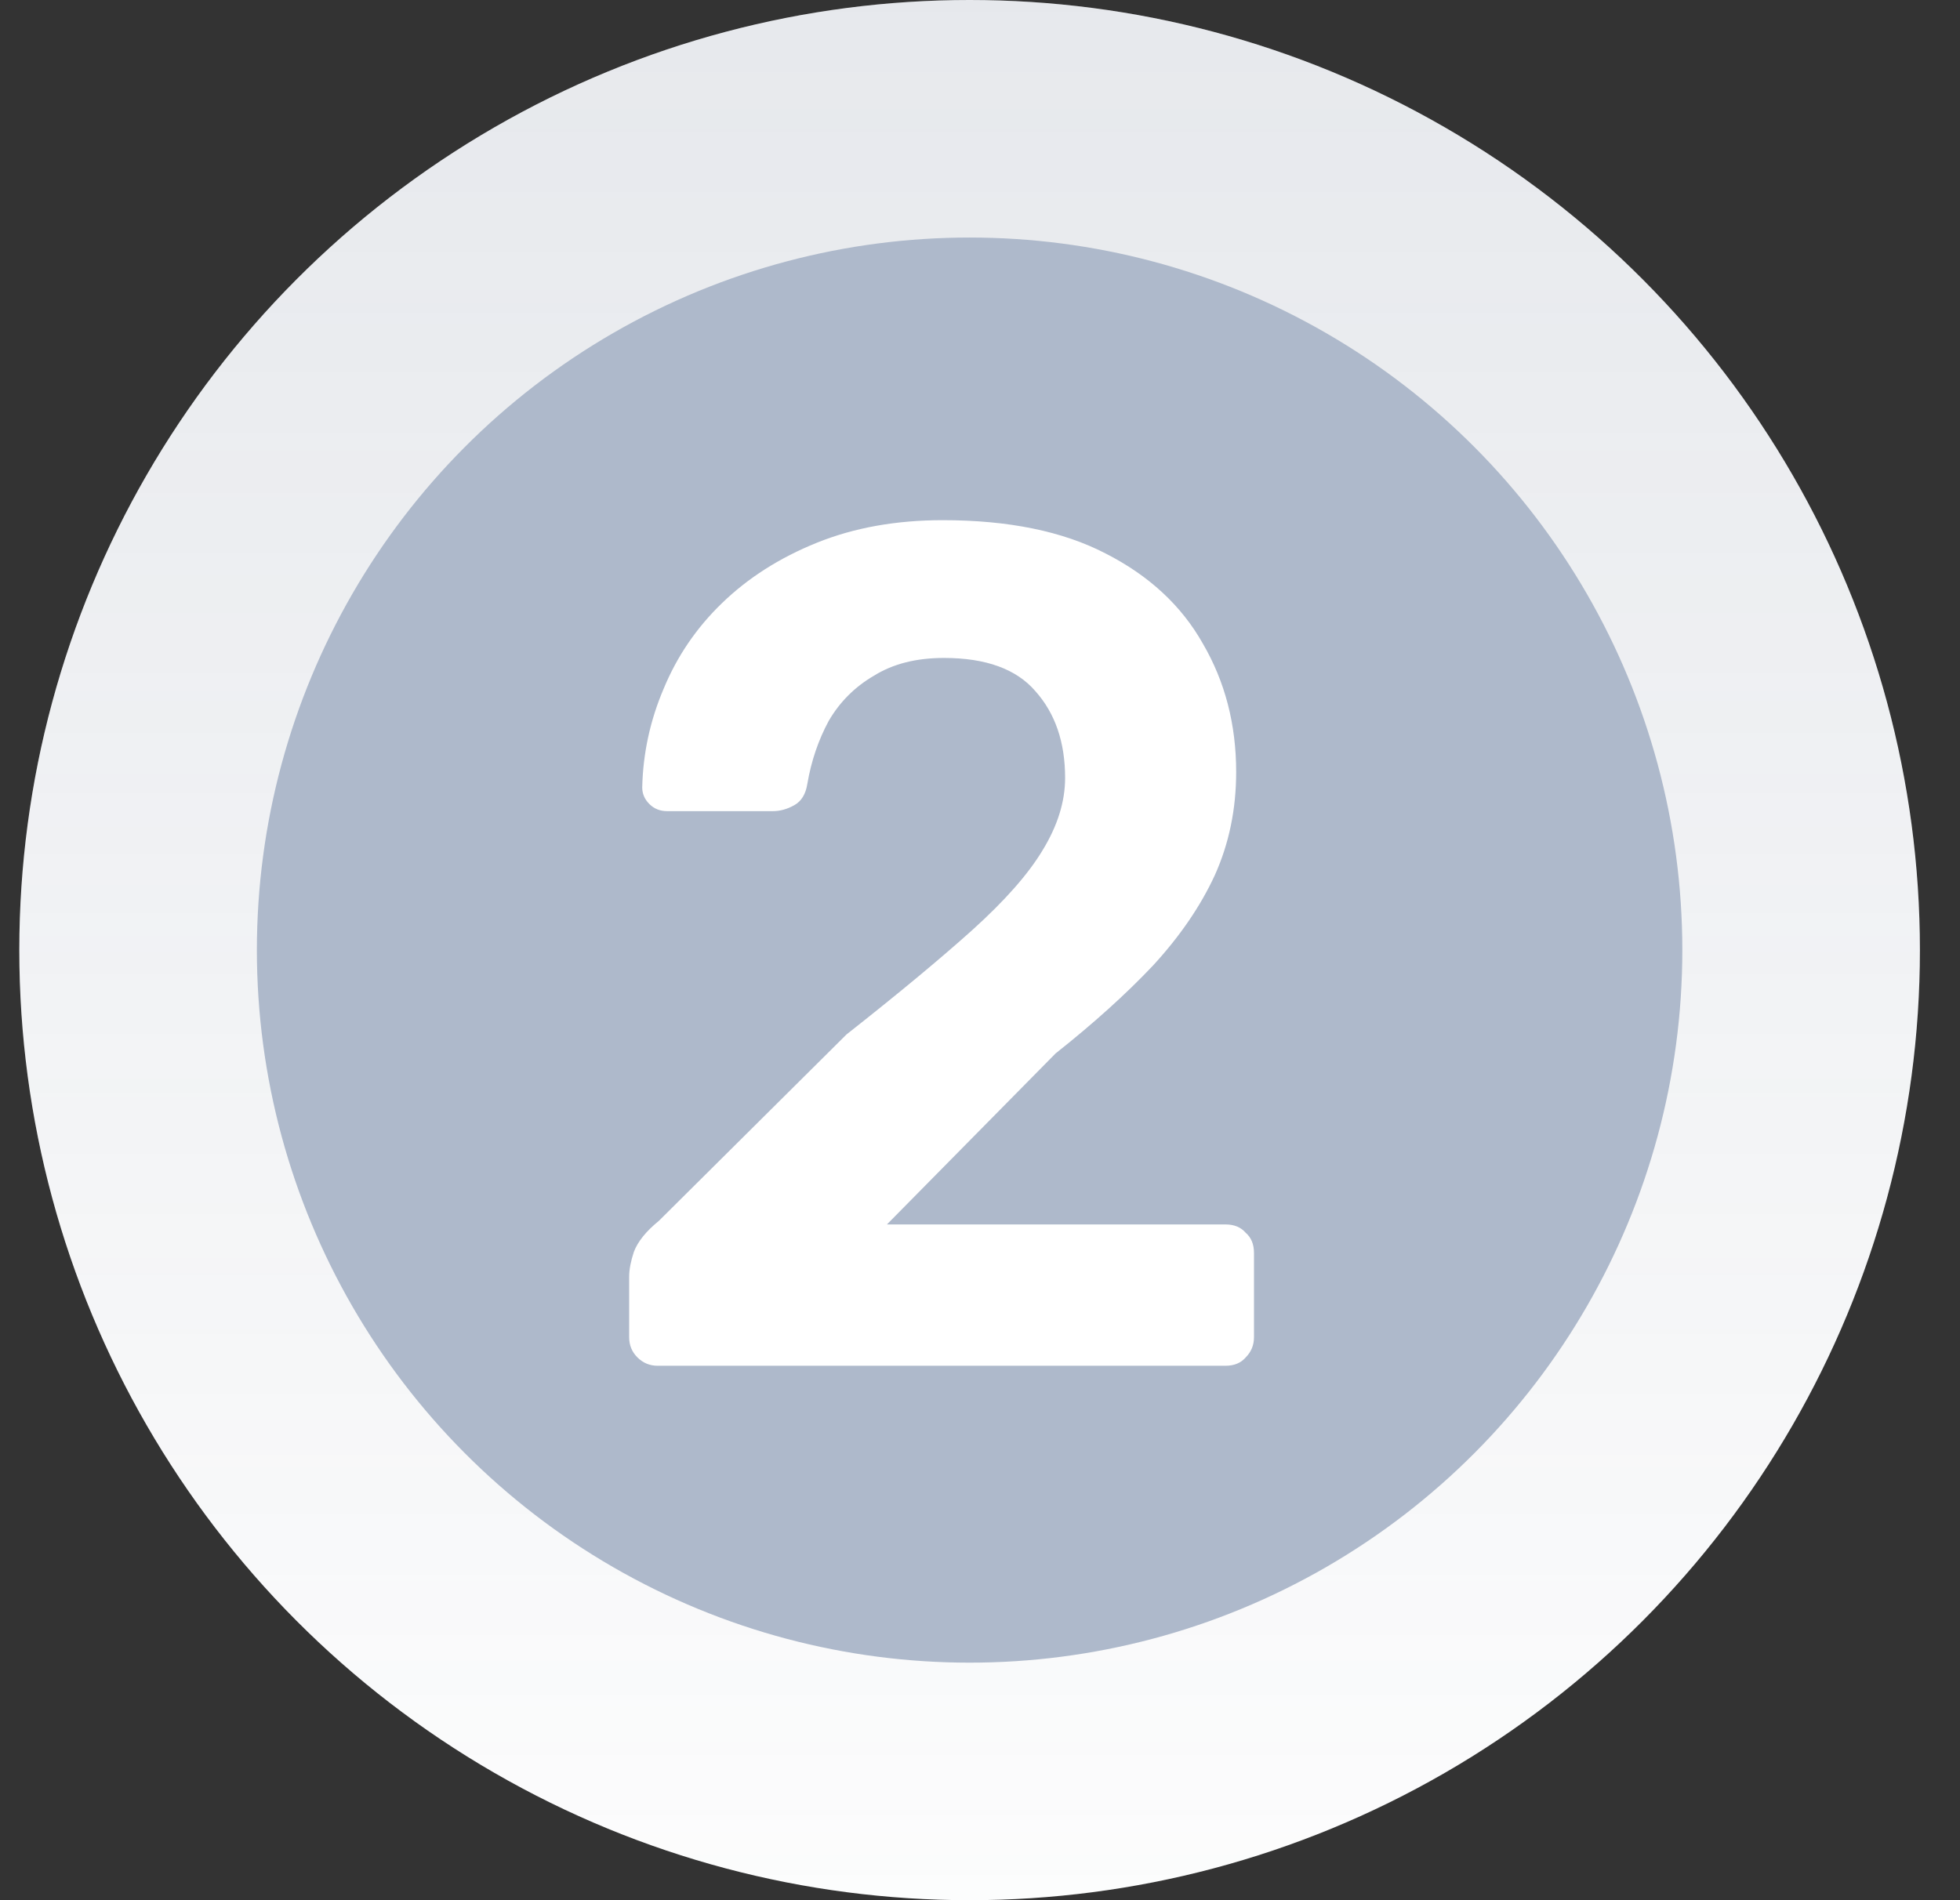 <svg width="33" height="32" viewBox="0 0 33 32" fill="none" xmlns="http://www.w3.org/2000/svg">
<rect x="0" y="0" width="33" height="32" fill="#333333" stroke="none"/>
<circle cx="16.325" cy="16" r="16" fill="white"/>
<circle cx="16.325" cy="16" r="16" fill="url(#paint0_linear_1656_5484)" fill-opacity="0.2"/>
<circle cx="16.325" cy="16" r="12" fill="#AEB9CB"/>
<path d="M11.073 23C10.94 23 10.826 22.953 10.733 22.86C10.639 22.767 10.593 22.653 10.593 22.52V21.5C10.593 21.38 10.62 21.24 10.673 21.08C10.739 20.907 10.88 20.733 11.093 20.56L14.253 17.42C15.133 16.727 15.839 16.14 16.373 15.66C16.919 15.167 17.313 14.72 17.553 14.32C17.806 13.907 17.933 13.5 17.933 13.1C17.933 12.5 17.766 12.013 17.433 11.64C17.113 11.267 16.599 11.08 15.893 11.08C15.426 11.08 15.033 11.18 14.713 11.38C14.393 11.567 14.139 11.82 13.953 12.14C13.78 12.46 13.659 12.813 13.593 13.2C13.566 13.373 13.493 13.493 13.373 13.56C13.253 13.627 13.133 13.66 13.013 13.66H11.233C11.113 13.66 11.013 13.62 10.933 13.54C10.853 13.46 10.813 13.367 10.813 13.26C10.826 12.687 10.946 12.133 11.173 11.6C11.399 11.053 11.726 10.573 12.153 10.16C12.593 9.733 13.126 9.393 13.753 9.14C14.38 8.887 15.086 8.76 15.873 8.76C16.98 8.76 17.893 8.947 18.613 9.32C19.346 9.693 19.893 10.2 20.253 10.84C20.626 11.48 20.813 12.2 20.813 13C20.813 13.627 20.693 14.207 20.453 14.74C20.213 15.26 19.866 15.767 19.413 16.26C18.959 16.74 18.413 17.233 17.773 17.74L14.933 20.62H20.633C20.779 20.62 20.893 20.667 20.973 20.76C21.066 20.84 21.113 20.953 21.113 21.1V22.52C21.113 22.653 21.066 22.767 20.973 22.86C20.893 22.953 20.779 23 20.633 23H11.073Z" fill="white"/>
<defs>
<linearGradient id="paint0_linear_1656_5484" x1="16.325" y1="0" x2="16.325" y2="32" gradientUnits="userSpaceOnUse">
<stop stop-color="#4F5F7A" stop-opacity="0.7"/>
<stop offset="1" stop-color="#4F5F7A" stop-opacity="0.08"/>
</linearGradient>
</defs>
</svg>
